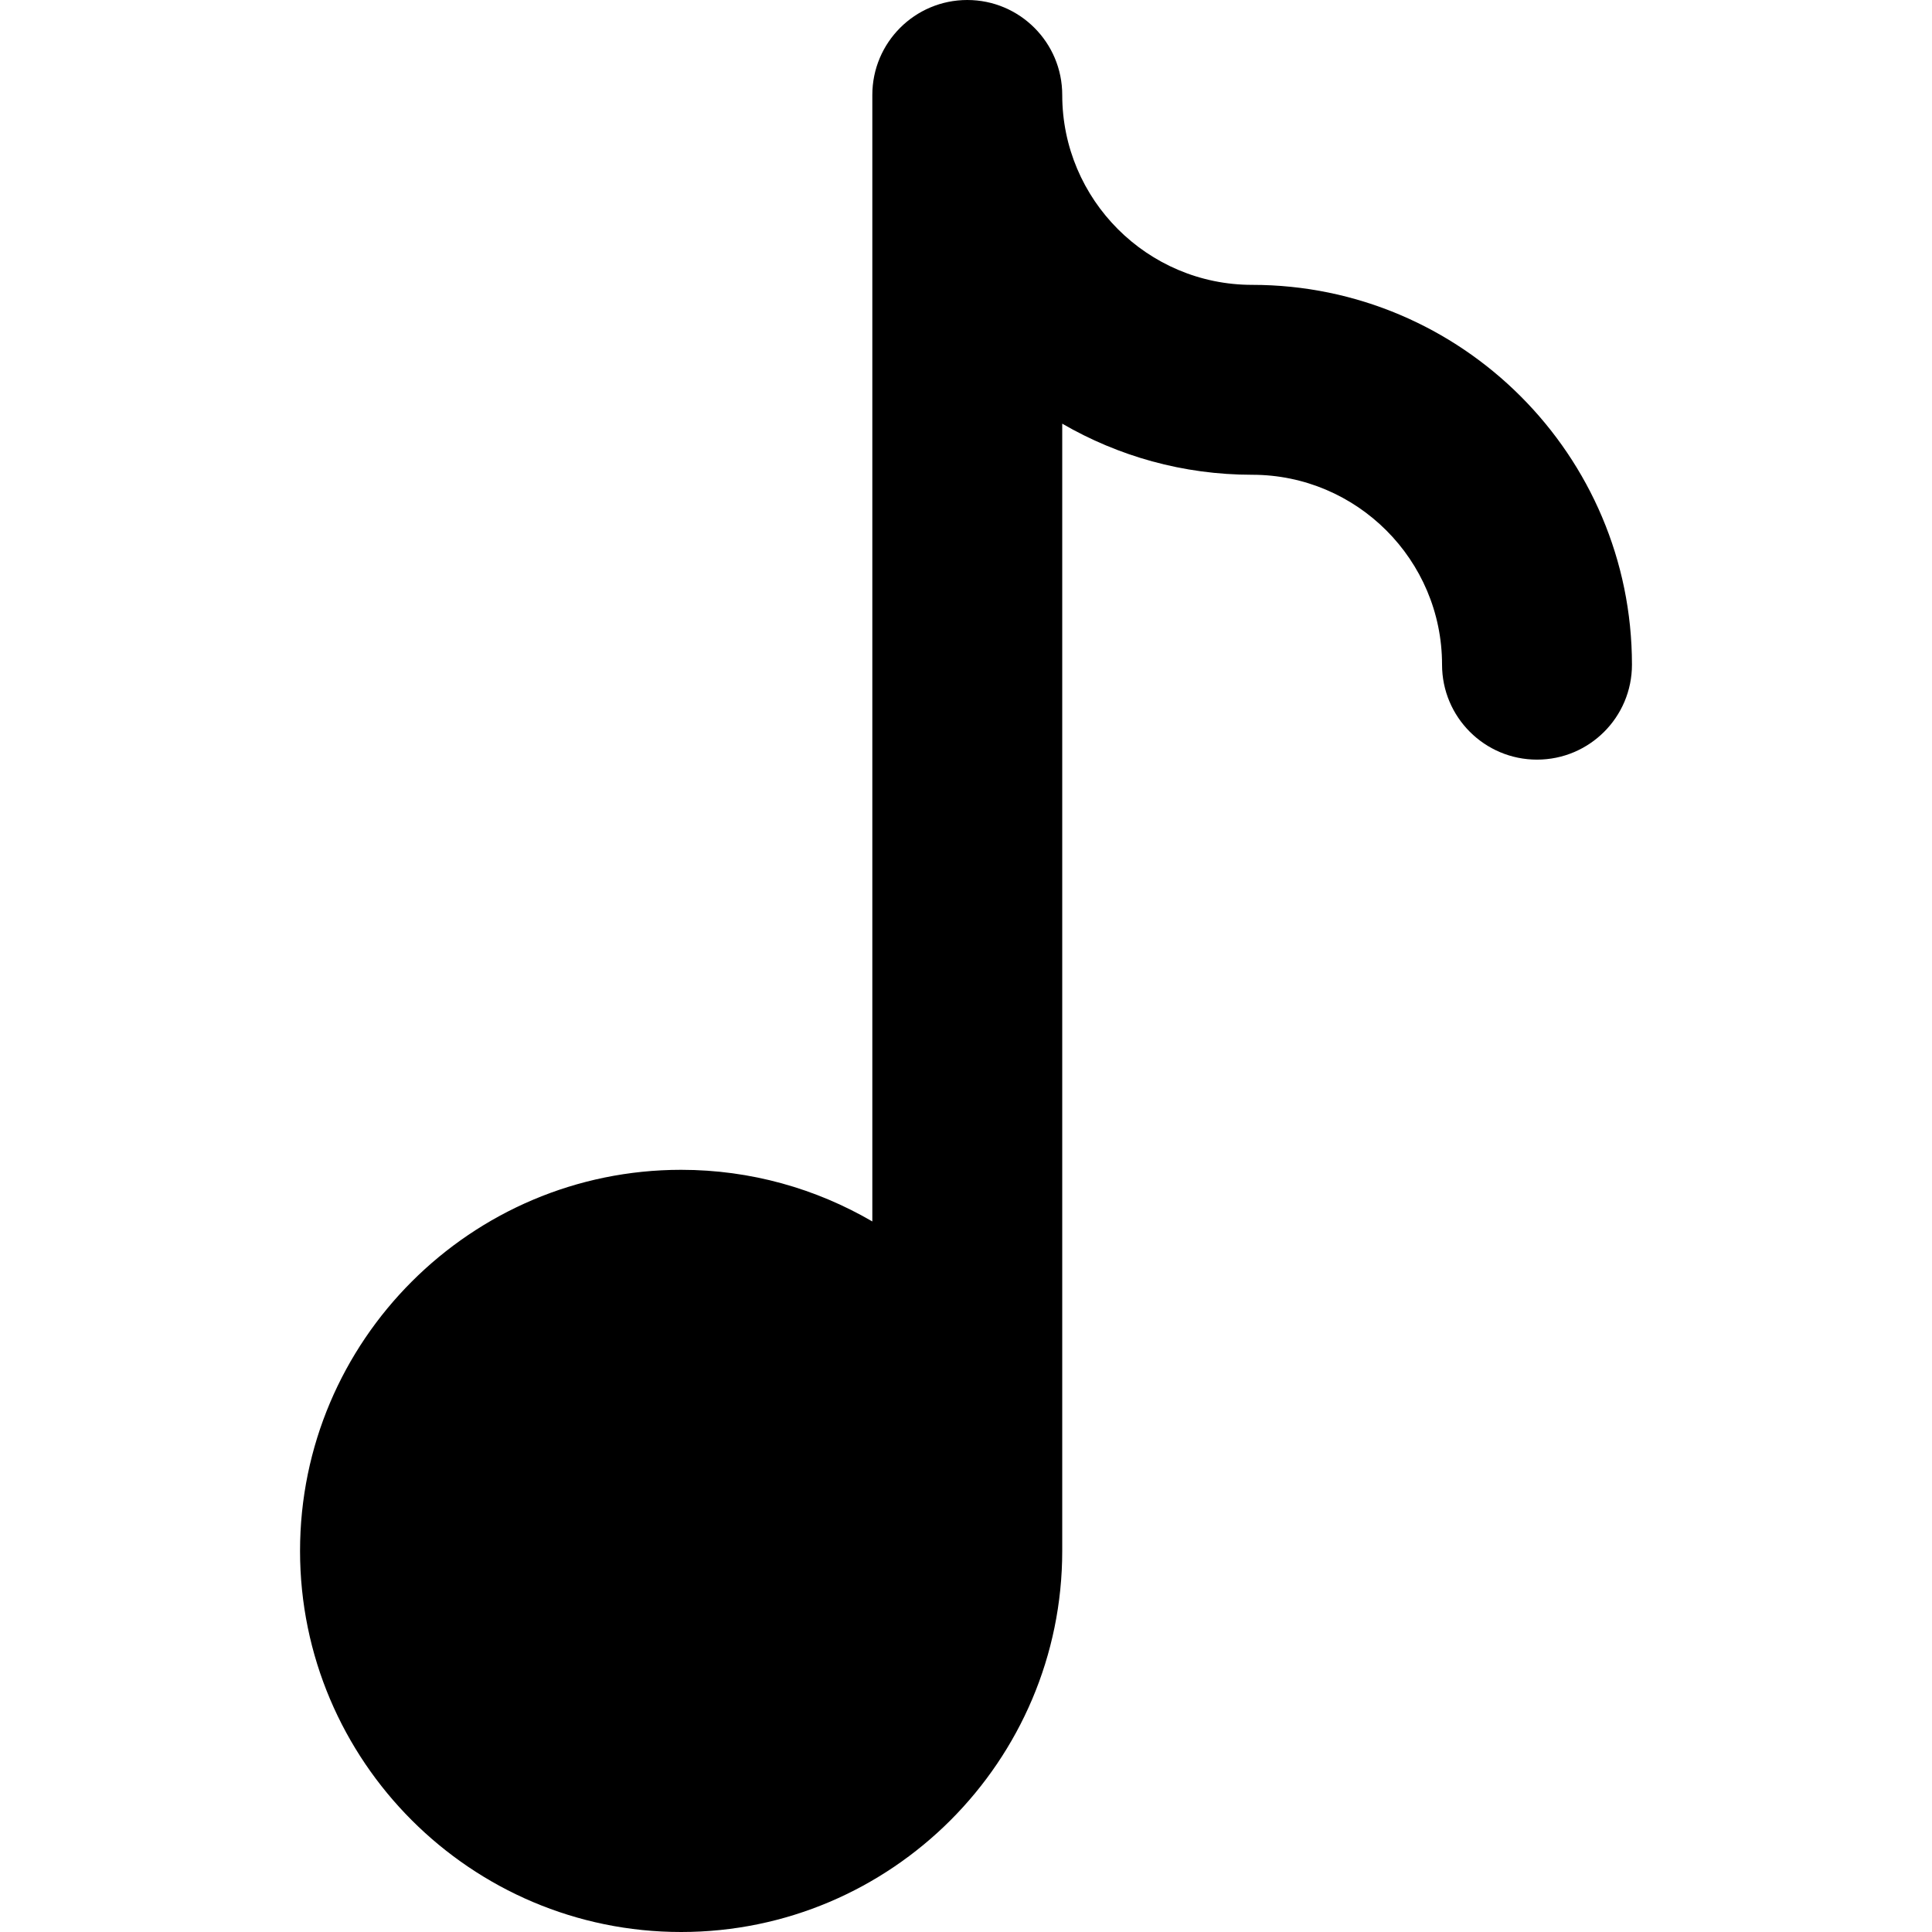 <?xml version="1.0" encoding="iso-8859-1"?>
<!-- Generator: Adobe Illustrator 19.0.0, SVG Export Plug-In . SVG Version: 6.00 Build 0)  -->
<svg xmlns="http://www.w3.org/2000/svg" xmlns:xlink="http://www.w3.org/1999/xlink" version="1.1" id="Capa_1" x="0px" y="0px" viewBox="0 0 512 512" style="enable-background:new 0 0 512 512;" xml:space="preserve">
<g>
	<g>
		<path d="M331.83,75.491c-27.751,0-50.327-22.577-50.327-50.328C281.503,11.267,270.236,0,256.339,0s-25.164,11.267-25.164,25.164    v298.533c-14.905-8.683-32.206-13.684-50.665-13.684c-55.689,0-100.996,45.306-100.996,100.996    C79.515,466.695,124.821,512,180.51,512c55.687,0,100.992-45.305,100.992-100.992V112.277c14.818,8.594,32,13.541,50.327,13.541    c27.751,0,50.328,22.577,50.328,50.328c0,13.897,11.267,25.164,25.164,25.164s25.164-11.267,25.164-25.164    C432.485,120.645,387.331,75.491,331.83,75.491z"/>
	</g>
</g>
<g>
</g>
<g>
</g>
<g>
</g>
<g>
</g>
<g>
</g>
<g>
</g>
<g>
</g>
<g>
</g>
<g>
</g>
<g>
</g>
<g>
</g>
<g>
</g>
<g>
</g>
<g>
</g>
<g>
</g>
</svg>
